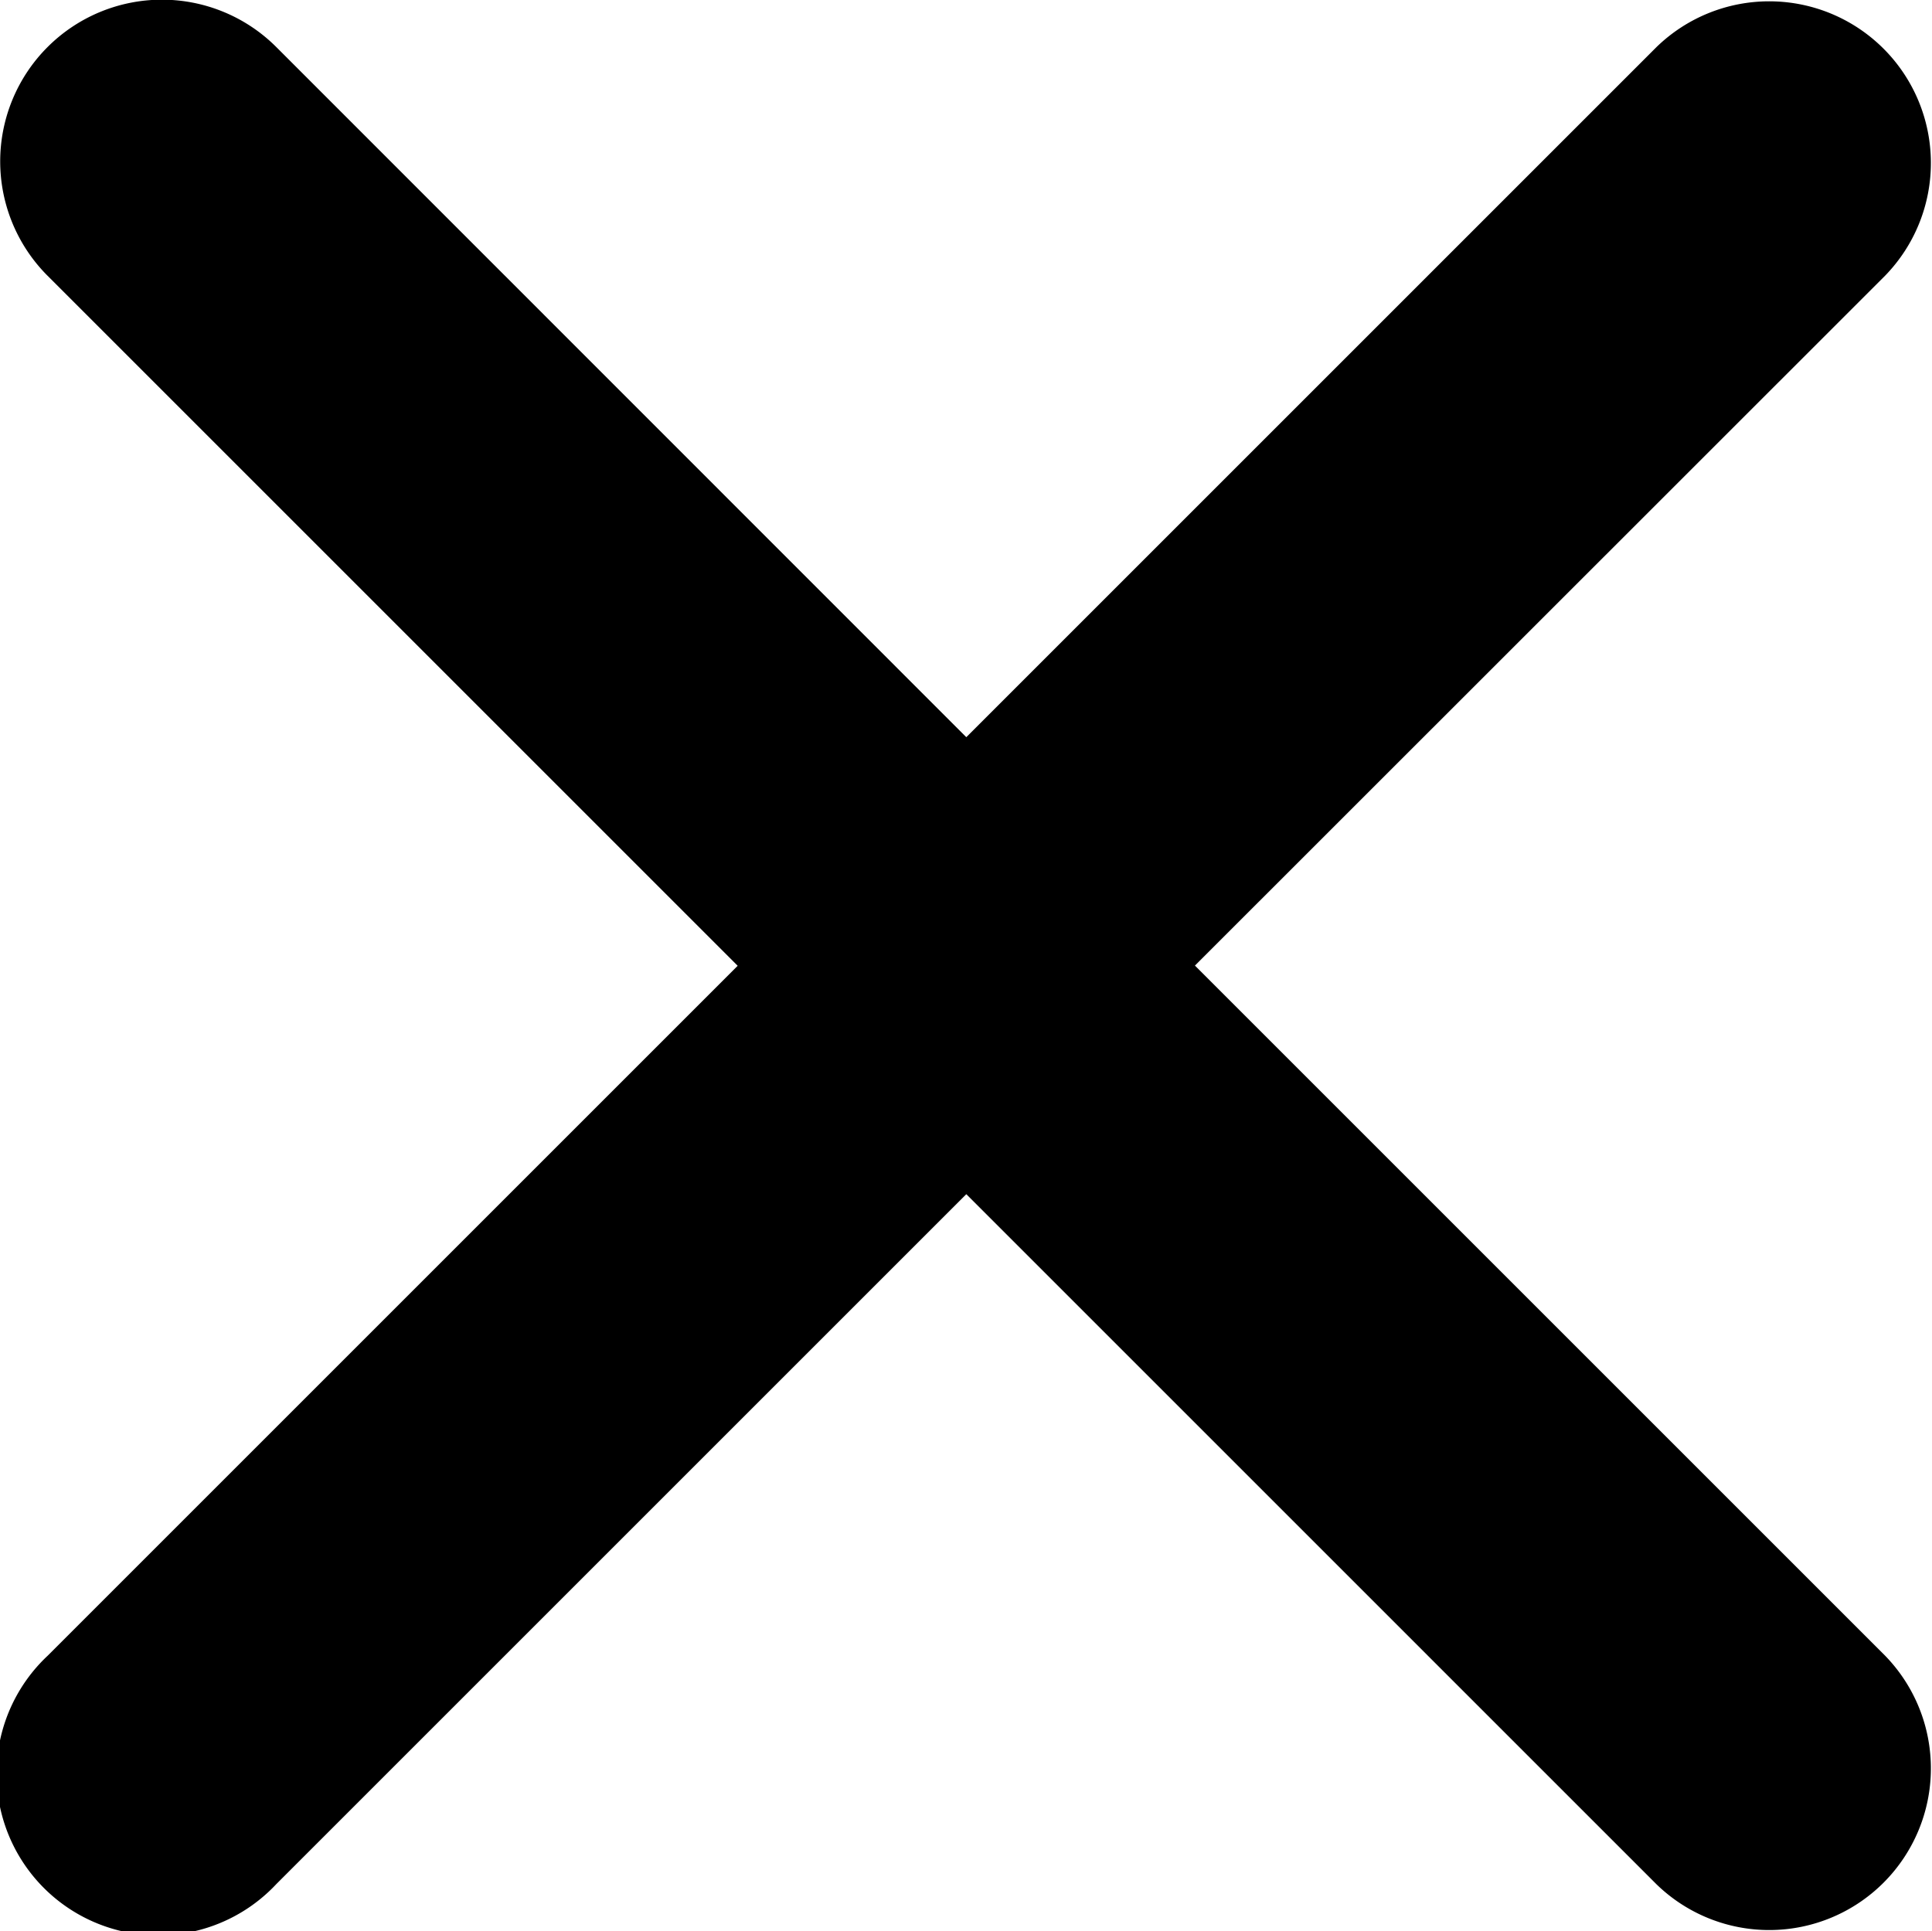 <svg xmlns="http://www.w3.org/2000/svg" width="18.988" height="18.982" viewBox="0 0 18.988 18.982">
  <path id="Icon_ionic-ios-close" data-name="Icon ionic-ios-close" d="M23.029,20.78,29.811,14a1.589,1.589,0,0,0-2.247-2.247l-6.782,6.782L14,11.751A1.589,1.589,0,1,0,11.753,14l6.782,6.782-6.782,6.782A1.589,1.589,0,1,0,14,29.809l6.782-6.782,6.782,6.782a1.589,1.589,0,0,0,2.247-2.247Z" transform="translate(-11.285 -11.289)"/>
</svg>
